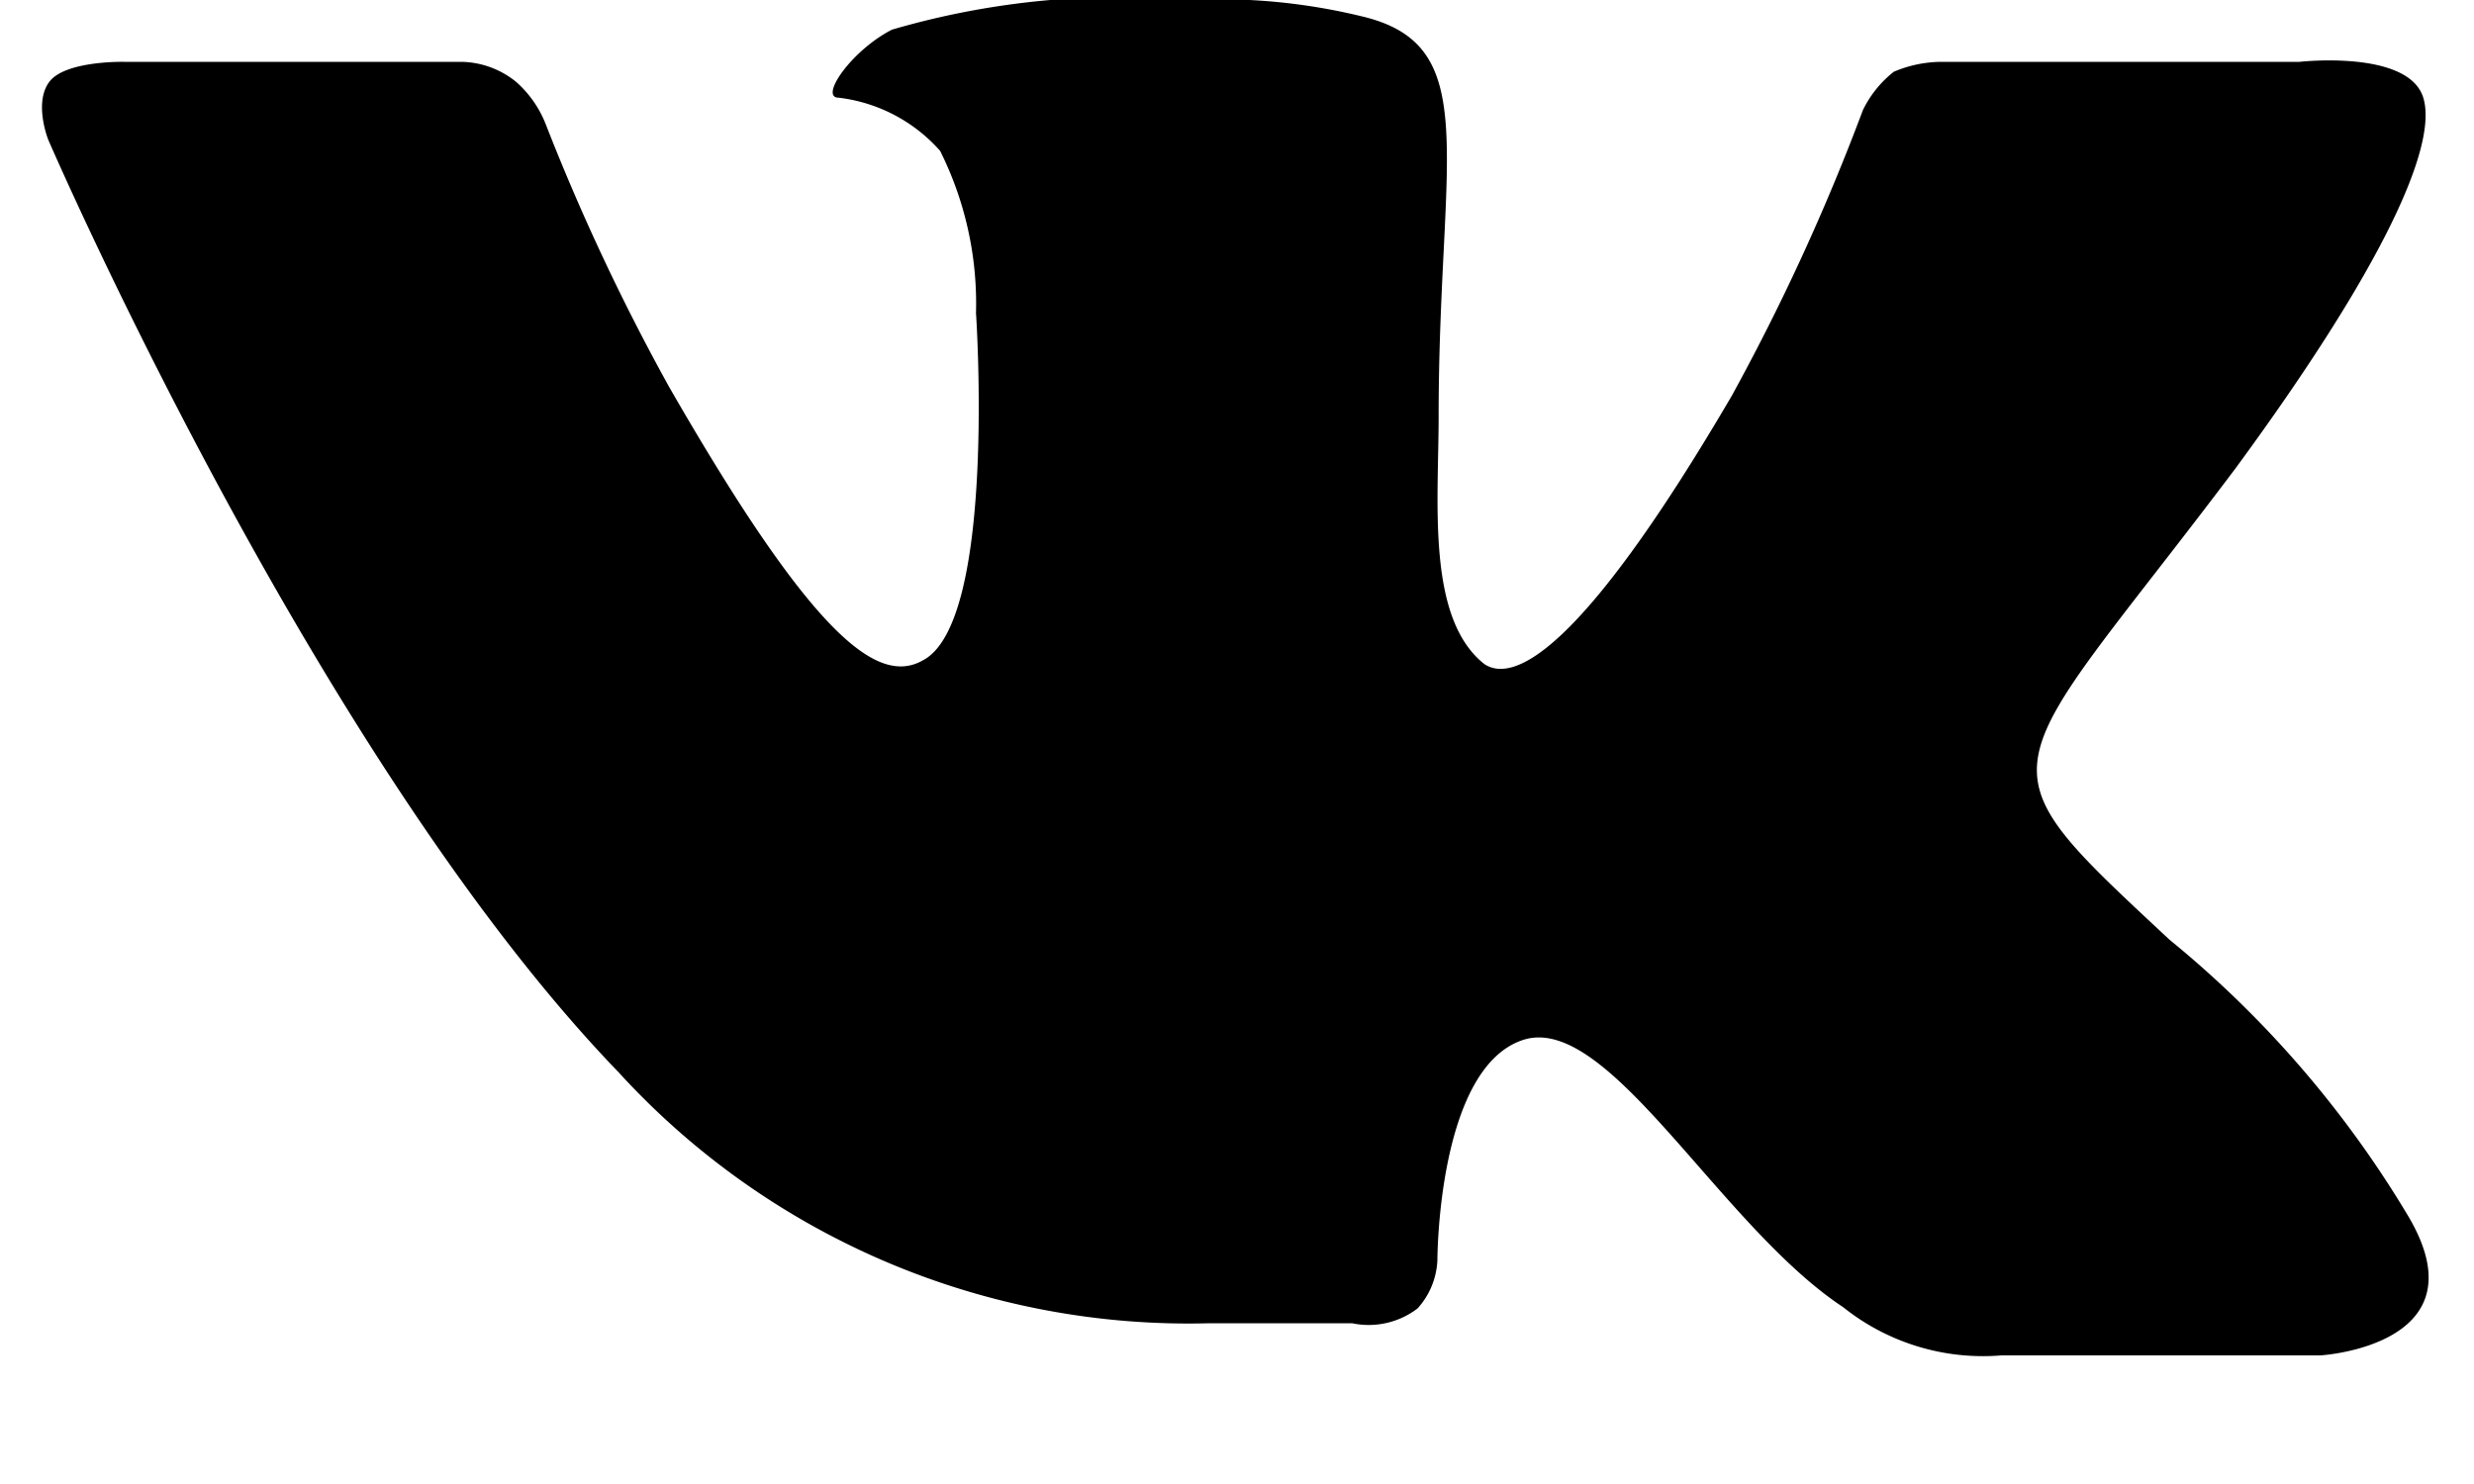 <svg xmlns="http://www.w3.org/2000/svg" viewBox="0 0 20 12">
  <path d="M17.54 7.6a8.51 8.51 0 0 1 1.92 2.22c.64 1.06-.7 1.14-.7 1.14h-2.58a1.81 1.81 0 0 1-1.28-.39c-1-.66-1.9-2.39-2.59-2.16s-.69 1.78-.69 1.78a.62.62 0 0 1-.16.39.65.65 0 0 1-.53.12H9.78A6.24 6.24 0 0 1 5 8.67C2.55 6.13.39 1.13.39 1.13S.27.83.4.66 1 .5 1 .5h2.73a.72.72 0 0 1 .44.16.89.89 0 0 1 .24.34 17.61 17.61 0 0 0 1 2.13c1.15 2 1.68 2.42 2.05 2.21.6-.31.43-2.81.43-2.81a2.76 2.76 0 0 0-.29-1.31 1.3 1.3 0 0 0-.82-.43c-.16 0 .1-.38.43-.55A6.58 6.58 0 0 1 9.62 0 4.85 4.85 0 0 1 11 .13c1 .23.63 1.12.63 3.24 0 .69-.1 1.63.37 2 .21.14.73 0 2-2.17A17.63 17.63 0 0 0 15.06.89a.89.89 0 0 1 .25-.31 1 1 0 0 1 .38-.08h2.9s.88-.1 1 .29-.33 1.38-1.52 3c-1.92 2.55-2.14 2.31-.53 3.81z" fill-rule="evenodd"/>
</svg>